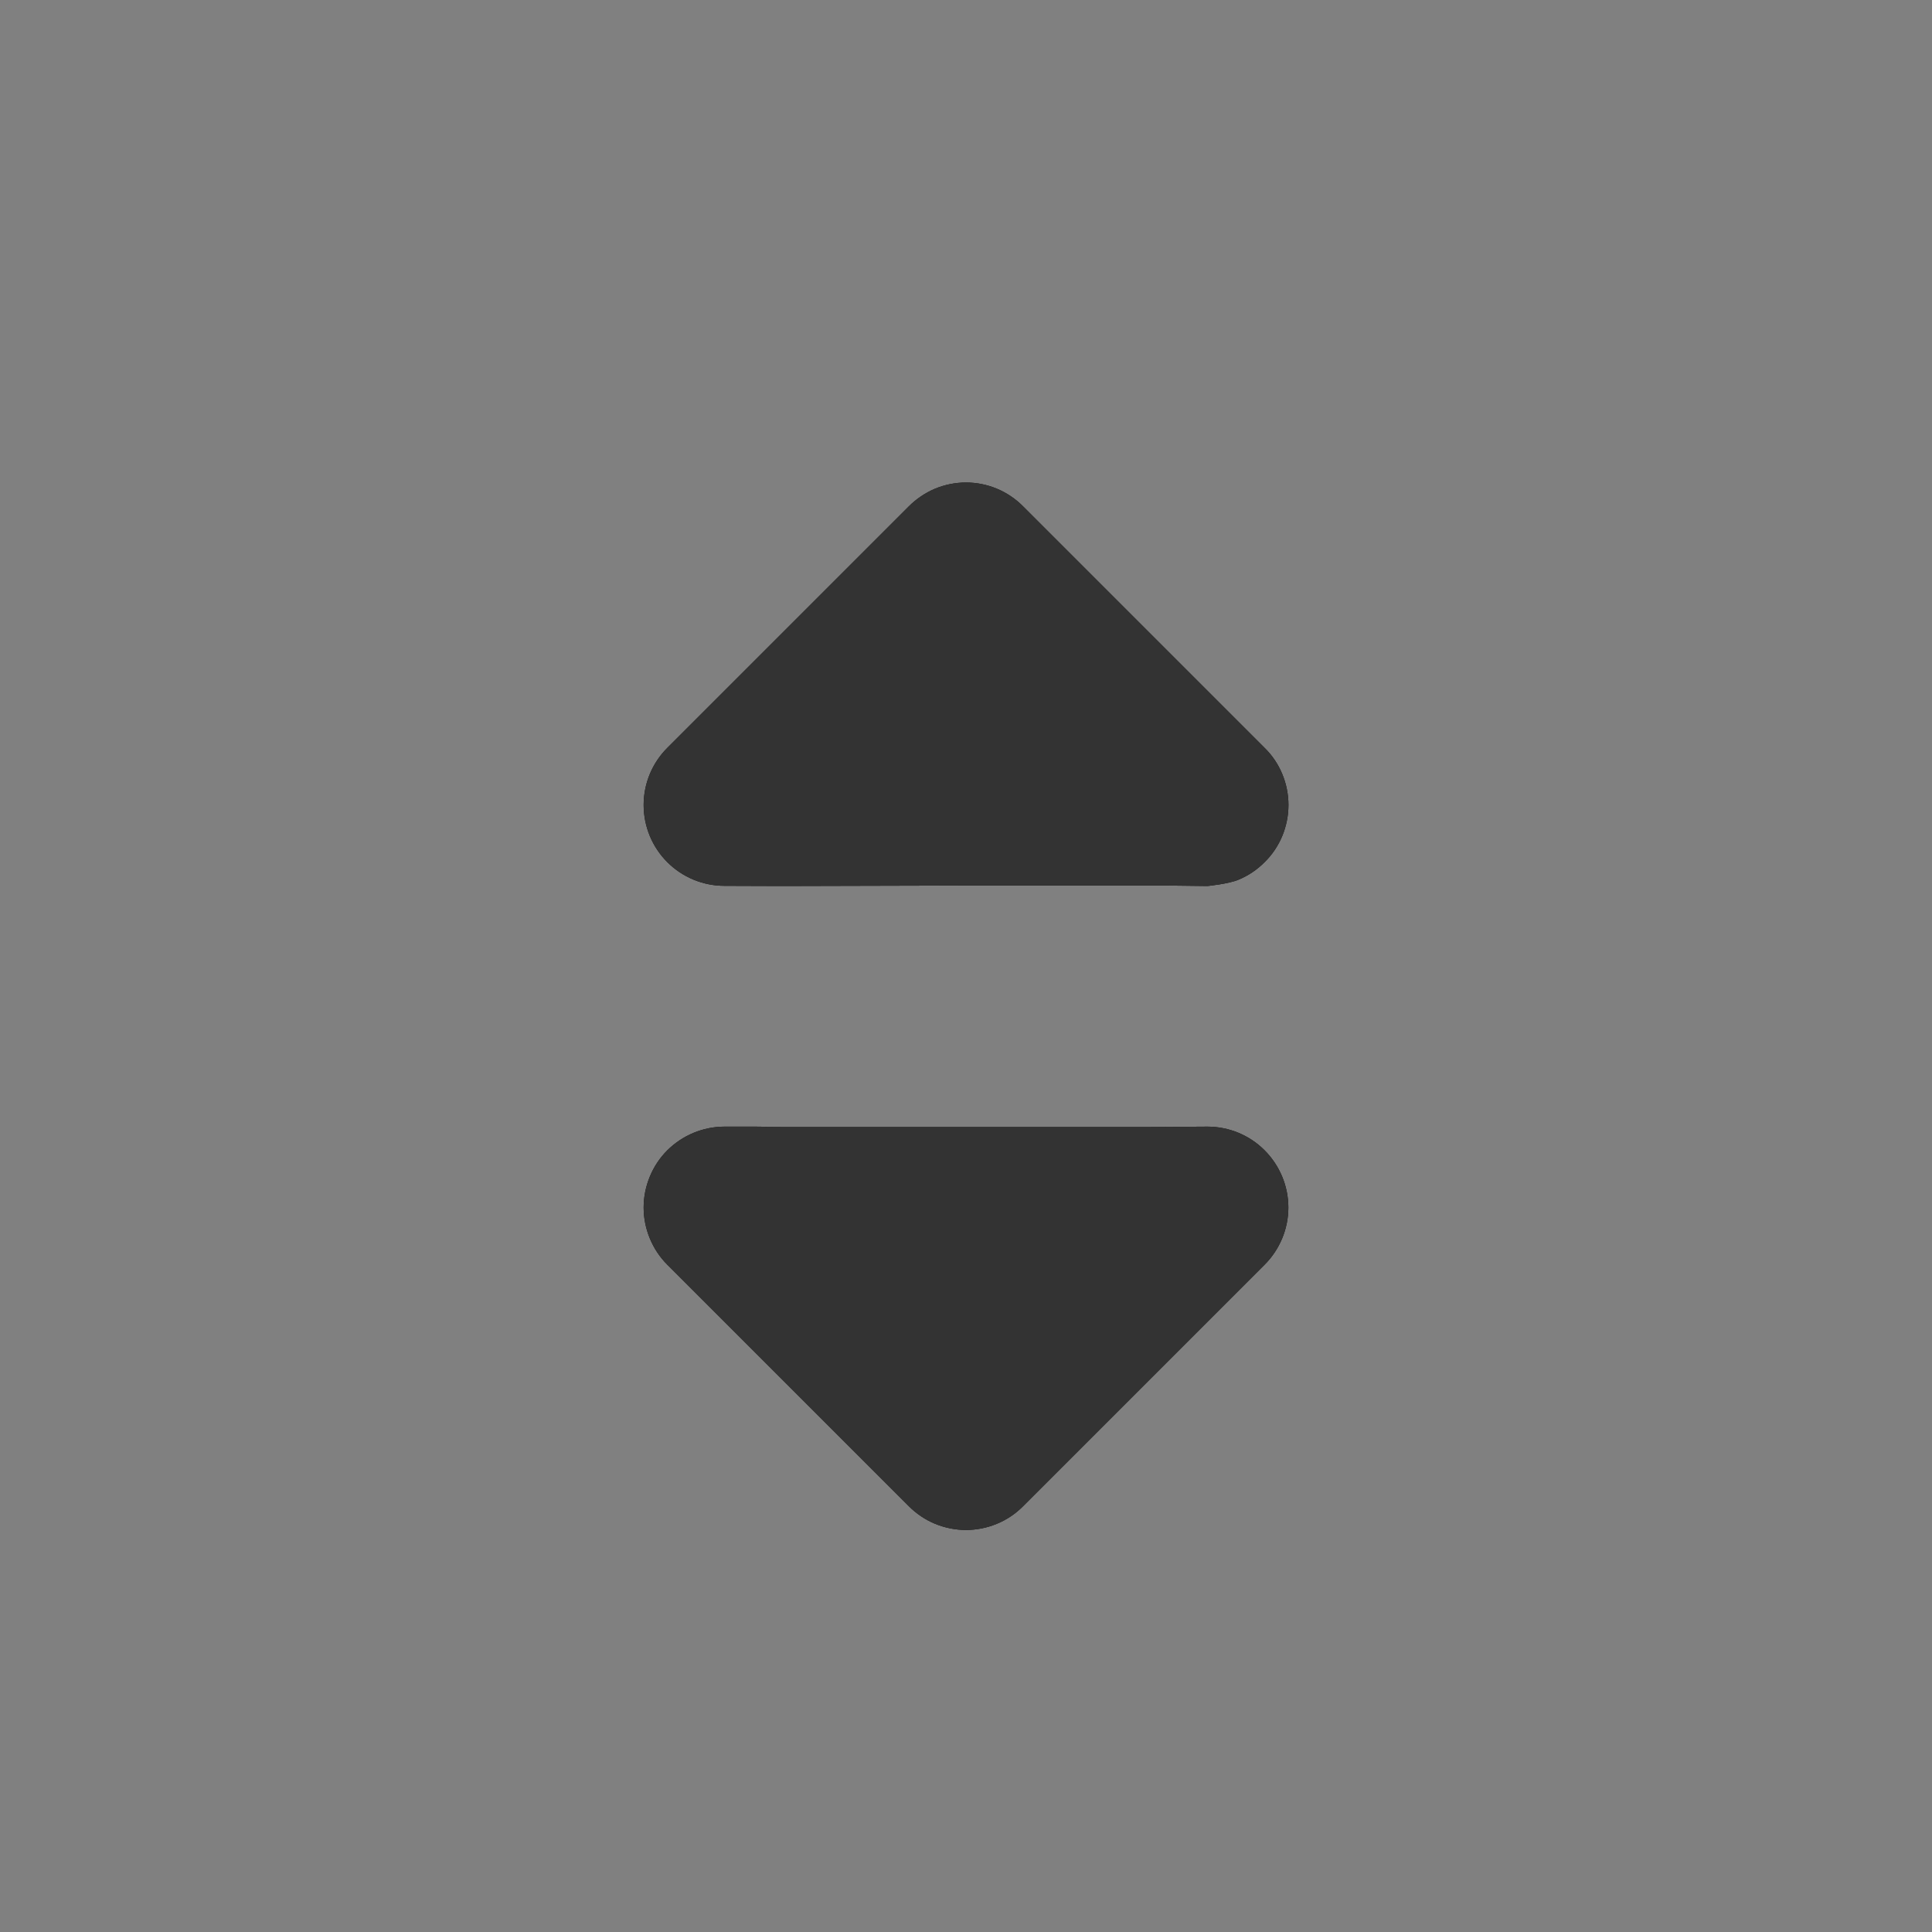 <svg width="20" height="20" viewBox="0 0 20 20" fill="none" xmlns="http://www.w3.org/2000/svg">
    <rect x="0" y="0" width="20" height="20" fill="#808080" stroke="none"/>
    <path d="M8.091 9.172L10 9.167C10 9.167 11.733 9.167 11.908 9.167C12.083 9.167 12.083 9.167 12.083 9.167L12.5 9.172C12.5 9.172 12.719 9.15 12.82 9.107C12.922 9.065 13.014 9.003 13.091 8.925C13.17 8.848 13.232 8.755 13.274 8.654C13.316 8.552 13.338 8.443 13.338 8.333C13.338 8.223 13.316 8.114 13.274 8.013C13.232 7.911 13.17 7.819 13.091 7.742L10.591 5.242C10.514 5.164 10.422 5.102 10.32 5.059C10.219 5.017 10.11 4.995 10 4.995C9.89 4.995 9.781 5.017 9.679 5.059C9.578 5.102 9.486 5.164 9.408 5.242L6.908 7.742C6.751 7.899 6.663 8.111 6.663 8.333C6.663 8.555 6.751 8.768 6.908 8.925C7.065 9.082 7.278 9.17 7.5 9.17C7.722 9.17 8.091 9.172 8.091 9.172ZM11.908 11.667H10H8.091C7.916 11.667 7.916 11.663 7.82 11.663C7.5 11.663 7.61 11.663 7.5 11.663C7.39 11.663 7.281 11.685 7.18 11.727C7.078 11.769 6.986 11.831 6.908 11.908C6.83 11.986 6.769 12.078 6.727 12.18C6.685 12.281 6.663 12.39 6.663 12.5C6.663 12.61 6.685 12.719 6.727 12.82C6.769 12.922 6.83 13.014 6.908 13.092L9.408 15.592C9.486 15.67 9.578 15.732 9.679 15.774C9.781 15.816 9.89 15.838 10 15.838C10.11 15.838 10.219 15.816 10.32 15.774C10.422 15.732 10.514 15.67 10.591 15.592L13.091 13.092C13.248 12.935 13.337 12.722 13.337 12.5C13.337 12.278 13.248 12.065 13.091 11.908C12.935 11.751 12.722 11.663 12.5 11.663C12.278 11.663 12.083 11.667 11.908 11.667Z"
          fill="#000"/>
    <path d="M8.091 9.172L10 9.167C10 9.167 11.733 9.167 11.908 9.167C12.083 9.167 12.083 9.167 12.083 9.167L12.5 9.172C12.5 9.172 12.719 9.15 12.82 9.107C12.922 9.065 13.014 9.003 13.091 8.925C13.17 8.848 13.232 8.755 13.274 8.654C13.316 8.552 13.338 8.443 13.338 8.333C13.338 8.223 13.316 8.114 13.274 8.013C13.232 7.911 13.17 7.819 13.091 7.742L10.591 5.242C10.514 5.164 10.422 5.102 10.32 5.059C10.219 5.017 10.11 4.995 10 4.995C9.89 4.995 9.781 5.017 9.679 5.059C9.578 5.102 9.486 5.164 9.408 5.242L6.908 7.742C6.751 7.899 6.663 8.111 6.663 8.333C6.663 8.555 6.751 8.768 6.908 8.925C7.065 9.082 7.278 9.17 7.5 9.17C7.722 9.17 8.091 9.172 8.091 9.172ZM11.908 11.667H10H8.091C7.916 11.667 7.916 11.663 7.82 11.663C7.5 11.663 7.61 11.663 7.5 11.663C7.39 11.663 7.281 11.685 7.18 11.727C7.078 11.769 6.986 11.831 6.908 11.908C6.83 11.986 6.769 12.078 6.727 12.18C6.685 12.281 6.663 12.39 6.663 12.5C6.663 12.61 6.685 12.719 6.727 12.82C6.769 12.922 6.83 13.014 6.908 13.092L9.408 15.592C9.486 15.67 9.578 15.732 9.679 15.774C9.781 15.816 9.89 15.838 10 15.838C10.11 15.838 10.219 15.816 10.32 15.774C10.422 15.732 10.514 15.67 10.591 15.592L13.091 13.092C13.248 12.935 13.337 12.722 13.337 12.5C13.337 12.278 13.248 12.065 13.091 11.908C12.935 11.751 12.722 11.663 12.5 11.663C12.278 11.663 12.083 11.667 11.908 11.667Z"
          fill="black" fill-opacity="0.8"/>
    <path d="M8.091 9.172L10 9.167C10 9.167 11.733 9.167 11.908 9.167C12.083 9.167 12.083 9.167 12.083 9.167L12.5 9.172C12.5 9.172 12.719 9.15 12.82 9.107C12.922 9.065 13.014 9.003 13.091 8.925C13.17 8.848 13.232 8.755 13.274 8.654C13.316 8.552 13.338 8.443 13.338 8.333C13.338 8.223 13.316 8.114 13.274 8.013C13.232 7.911 13.17 7.819 13.091 7.742L10.591 5.242C10.514 5.164 10.422 5.102 10.32 5.059C10.219 5.017 10.11 4.995 10 4.995C9.89 4.995 9.781 5.017 9.679 5.059C9.578 5.102 9.486 5.164 9.408 5.242L6.908 7.742C6.751 7.899 6.663 8.111 6.663 8.333C6.663 8.555 6.751 8.768 6.908 8.925C7.065 9.082 7.278 9.17 7.5 9.17C7.722 9.17 8.091 9.172 8.091 9.172ZM11.908 11.667H10H8.091C7.916 11.667 7.916 11.663 7.82 11.663C7.5 11.663 7.61 11.663 7.5 11.663C7.39 11.663 7.281 11.685 7.18 11.727C7.078 11.769 6.986 11.831 6.908 11.908C6.83 11.986 6.769 12.078 6.727 12.18C6.685 12.281 6.663 12.39 6.663 12.5C6.663 12.61 6.685 12.719 6.727 12.82C6.769 12.922 6.83 13.014 6.908 13.092L9.408 15.592C9.486 15.67 9.578 15.732 9.679 15.774C9.781 15.816 9.89 15.838 10 15.838C10.11 15.838 10.219 15.816 10.32 15.774C10.422 15.732 10.514 15.67 10.591 15.592L13.091 13.092C13.248 12.935 13.337 12.722 13.337 12.5C13.337 12.278 13.248 12.065 13.091 11.908C12.935 11.751 12.722 11.663 12.5 11.663C12.278 11.663 12.083 11.667 11.908 11.667Z"
          fill="white" fill-opacity="0.2"/>
</svg>